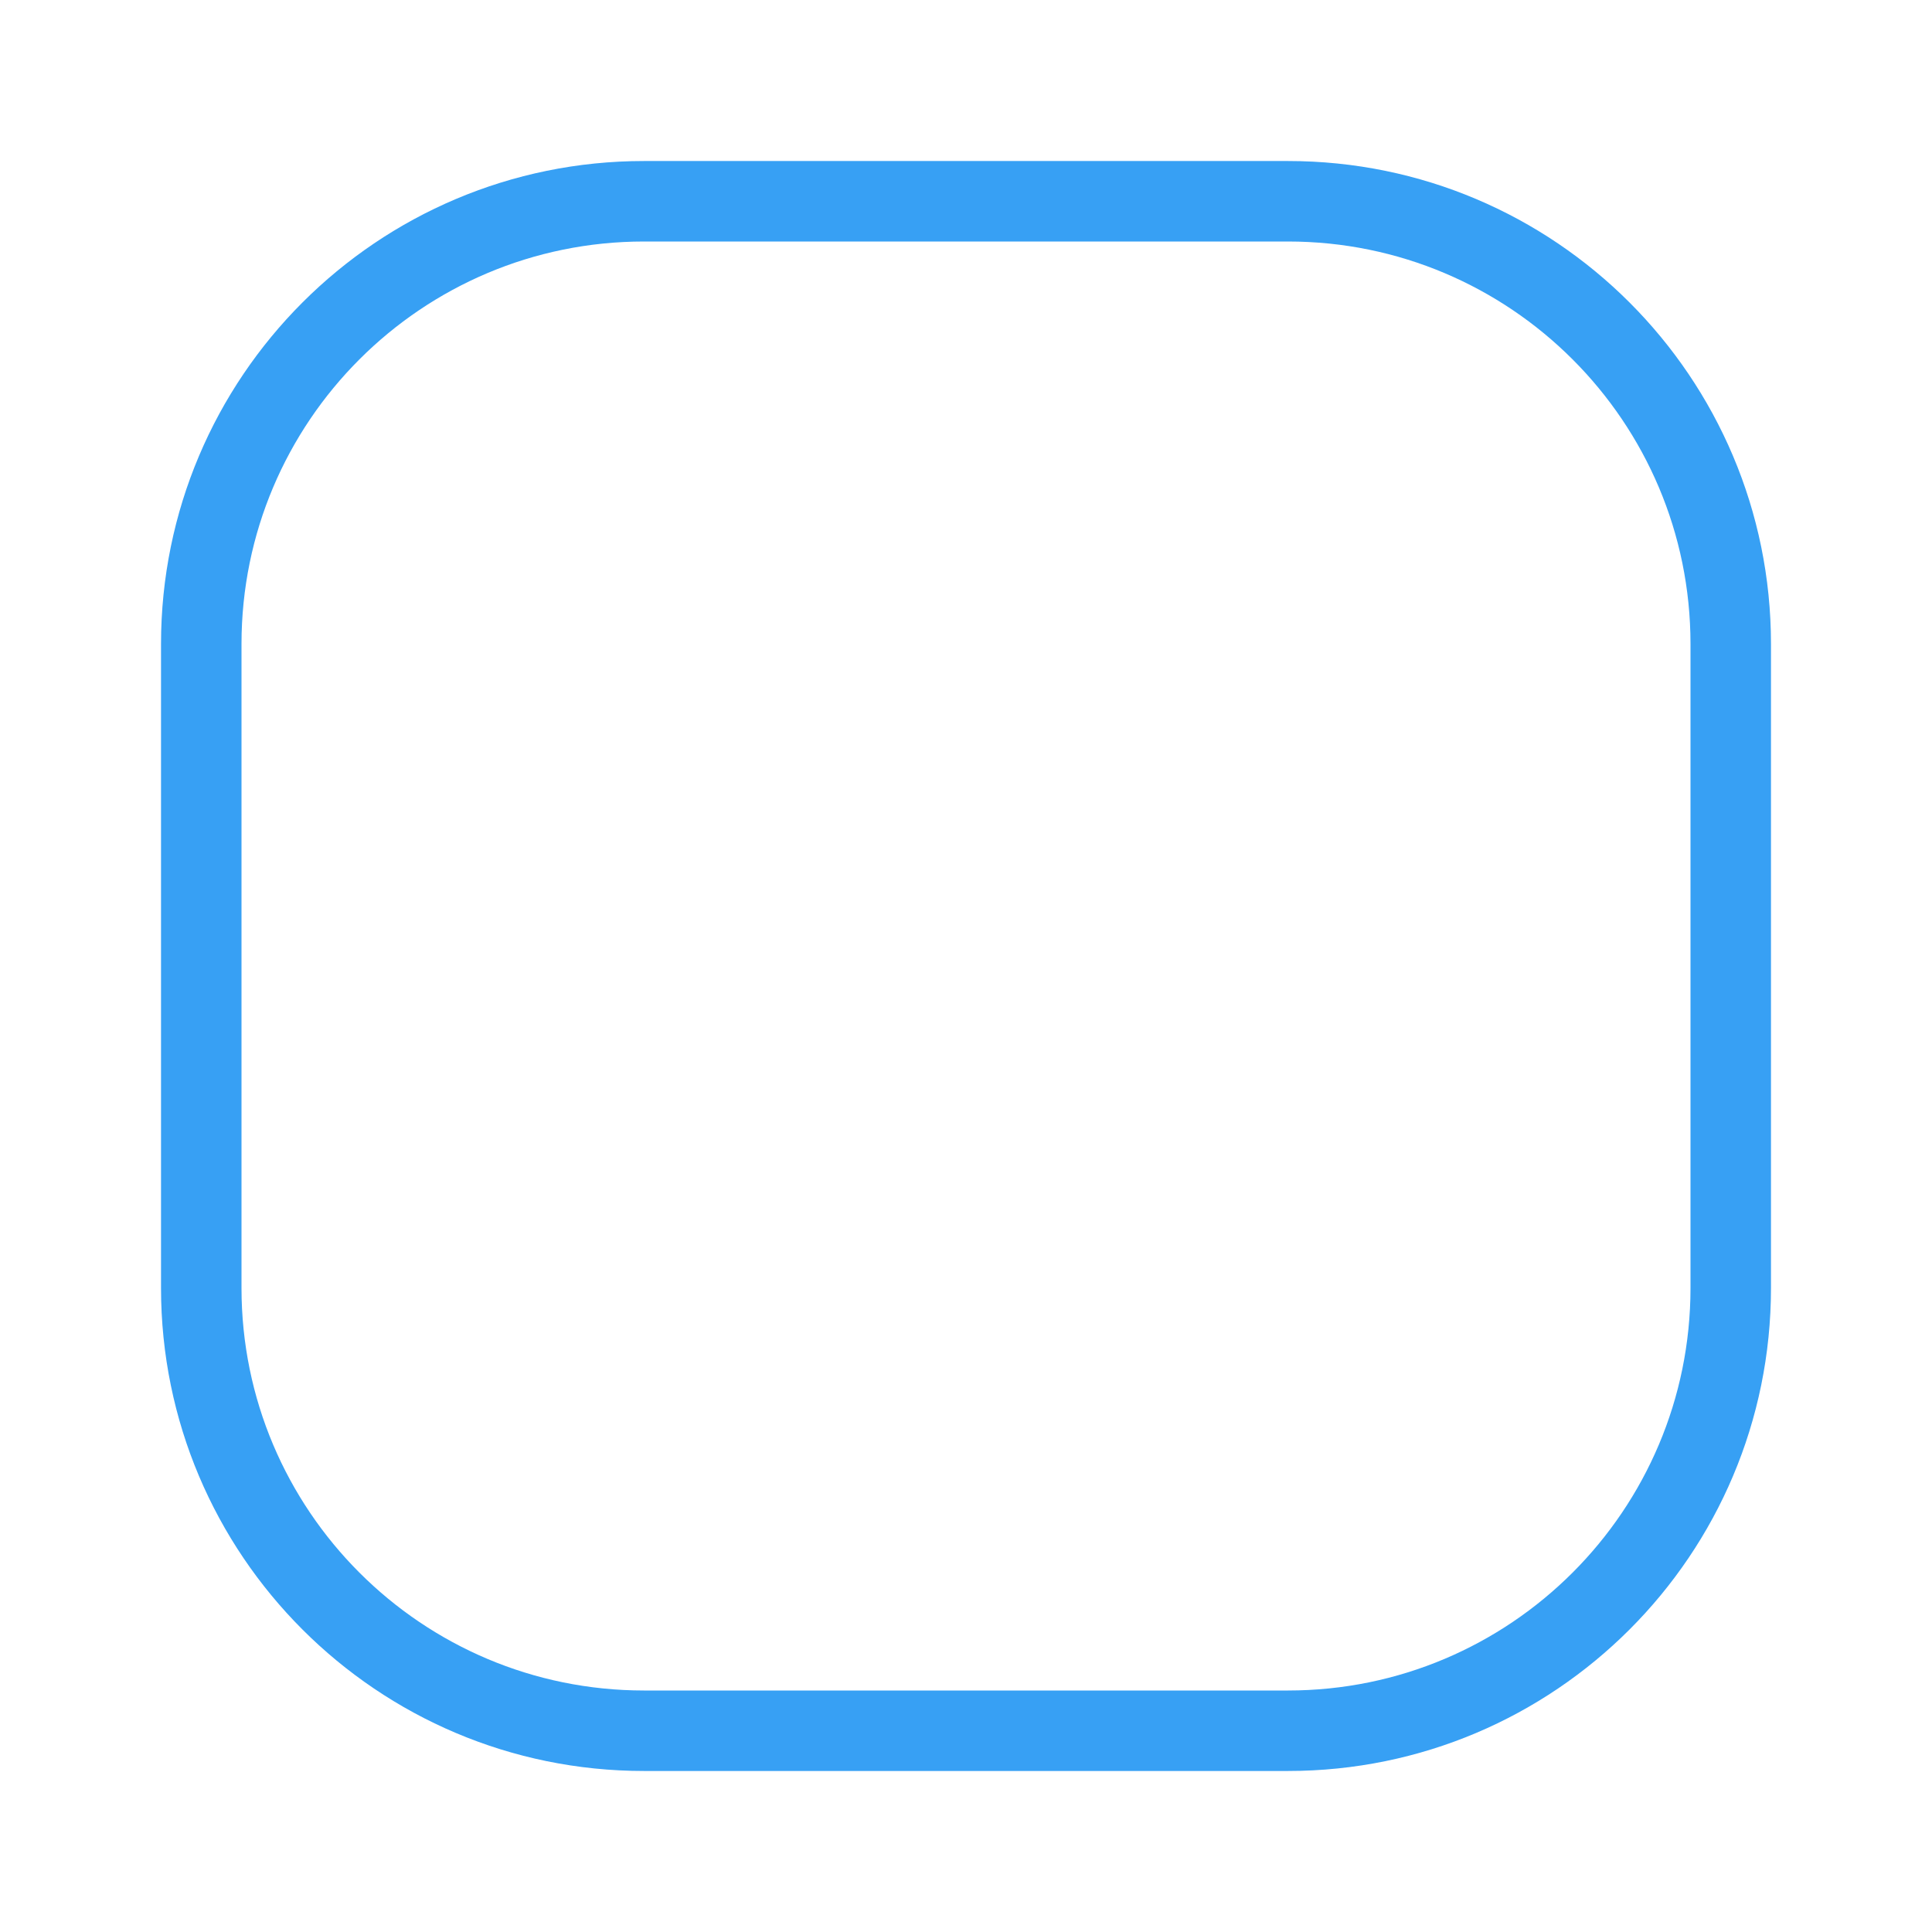 <svg xmlns="http://www.w3.org/2000/svg" width="32" height="32" viewBox="0 0 32 32">
    <g fill="none">
        <path fill="#FFF" fill-opacity="0" d="M0 0H32V32H0z"/>
        <path fill="#37A0F4" d="M21.333 4C25.015 4 28 6.985 28 10.667v10.666C28 25.015 25.015 28 21.333 28H10.667C6.985 28 4 25.015 4 21.333V10.667C4 6.985 6.985 4 10.667 4h10.666m0-1.333H10.667c-4.419 0-8 3.581-8 8v10.666c0 4.419 3.581 8 8 8h10.666c4.419 0 8-3.581 8-8V10.667c0-4.419-3.581-8-8-8z"/>
    </g>
</svg>
